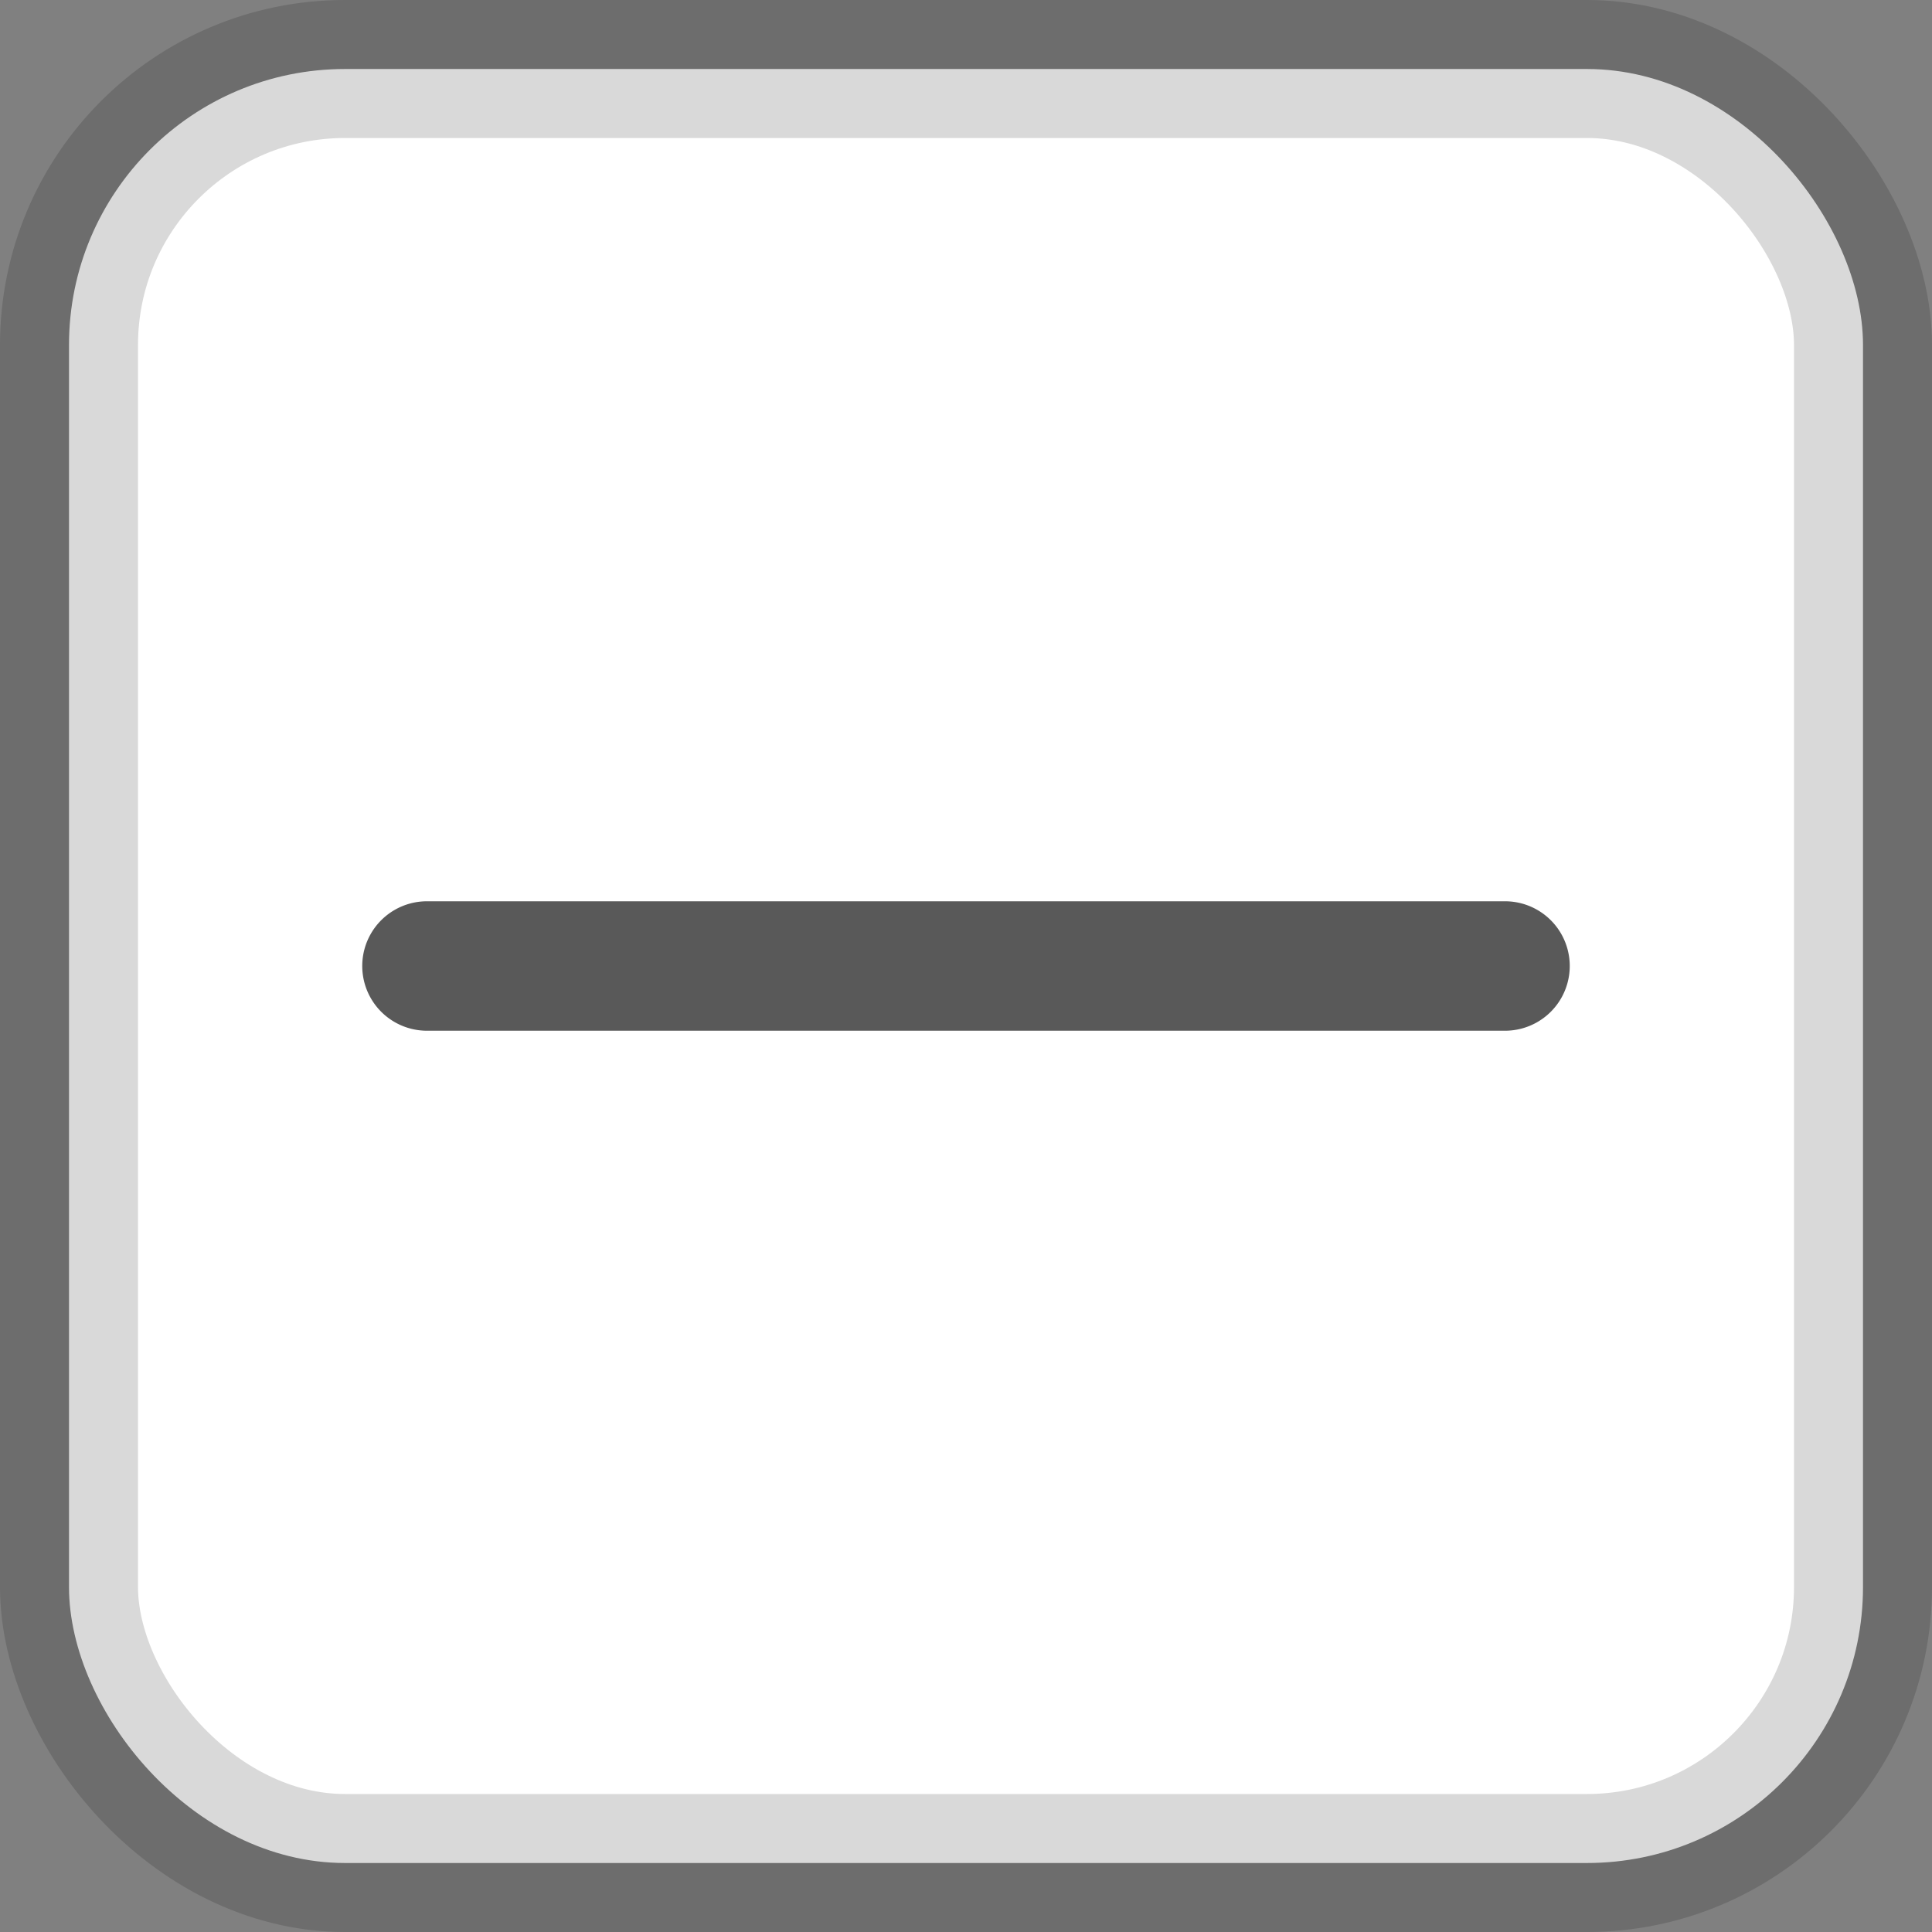 <svg viewBox="0 0 14 14" xmlns="http://www.w3.org/2000/svg"><rect x="0" y="0" width="14" height="14" fill="#808080" stroke="none"/><g fill="none" fill-rule="evenodd"><rect stroke-opacity=".15" stroke="#000" fill="#FFF" x=".5" y=".5" width="13" height="13" rx="2"/><path d="M2 2h10v10H2z"/><path d="M3.094 6.531h7.812a.469.469 0 1 1 0 .938H3.094a.469.469 0 1 1 0-.938z" fill-opacity=".65" fill="#000"/></g></svg>